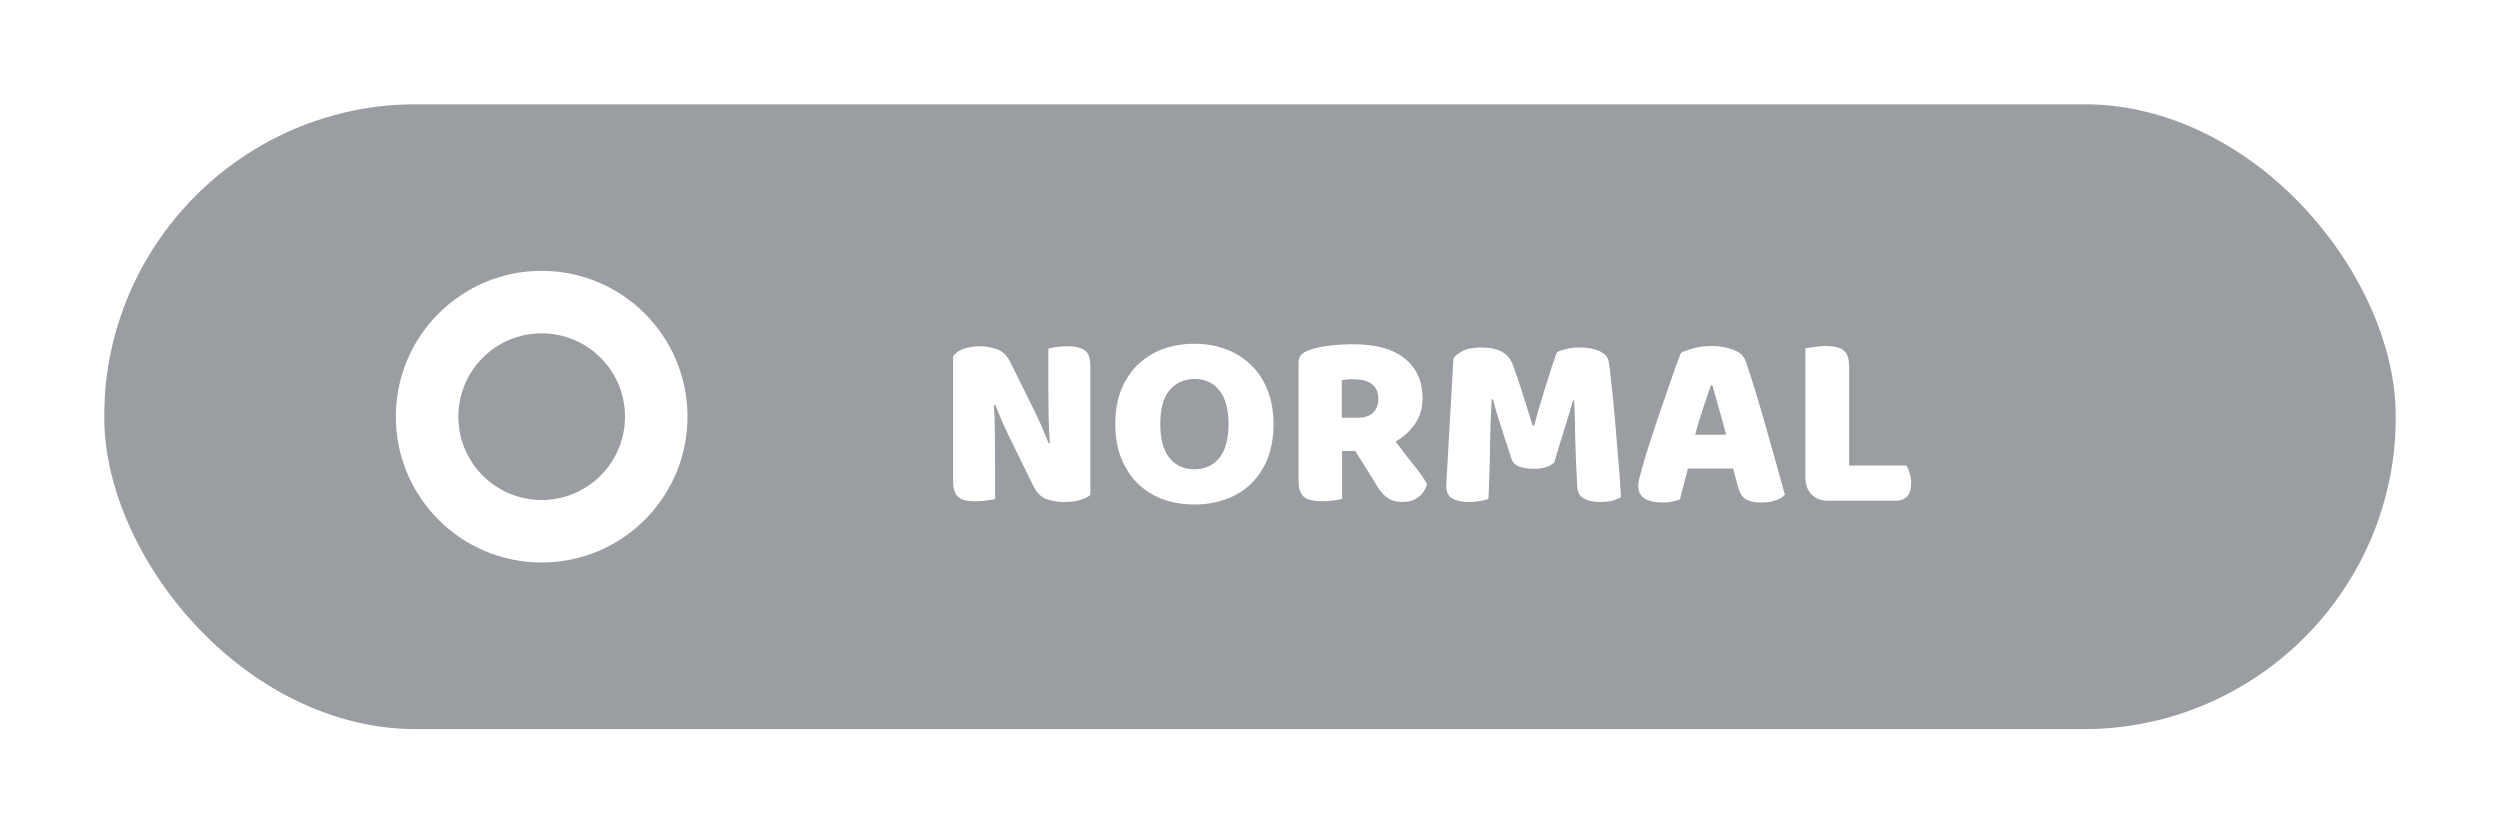 <svg width="120" height="40" viewBox="0 0 120 40" fill="none" xmlns="http://www.w3.org/2000/svg">
<g clip-path="url(#clip0_8_1225)">
<g filter="url(#filter0_d_8_1225)">
<rect x="5" y="5" width="110" height="30" rx="15" fill="#9A9DA1"/>
</g>
<path d="M52.337 23.748C52.225 23.86 52.061 23.944 51.845 24C51.637 24.064 51.385 24.096 51.089 24.096C50.793 24.096 50.513 24.052 50.249 23.964C49.985 23.876 49.769 23.664 49.601 23.328L48.413 20.904C48.293 20.656 48.185 20.424 48.089 20.208C47.993 19.984 47.889 19.728 47.777 19.44L47.705 19.452C47.737 19.884 47.753 20.324 47.753 20.772C47.761 21.22 47.765 21.66 47.765 22.092V23.952C47.677 23.976 47.541 24 47.357 24.024C47.181 24.048 47.005 24.06 46.829 24.06C46.653 24.06 46.497 24.048 46.361 24.024C46.225 24 46.113 23.952 46.025 23.88C45.937 23.808 45.869 23.712 45.821 23.592C45.773 23.464 45.749 23.3 45.749 23.1V17.1C45.861 16.94 46.033 16.82 46.265 16.74C46.497 16.66 46.745 16.62 47.009 16.62C47.305 16.62 47.585 16.668 47.849 16.764C48.121 16.852 48.337 17.06 48.497 17.388L49.697 19.812C49.817 20.06 49.925 20.296 50.021 20.52C50.117 20.736 50.221 20.988 50.333 21.276L50.393 21.264C50.361 20.832 50.341 20.4 50.333 19.968C50.325 19.536 50.321 19.104 50.321 18.672V16.728C50.409 16.704 50.541 16.68 50.717 16.656C50.901 16.632 51.081 16.62 51.257 16.62C51.609 16.62 51.877 16.684 52.061 16.812C52.245 16.932 52.337 17.188 52.337 17.58V23.748ZM53.533 20.352C53.533 19.728 53.629 19.176 53.821 18.696C54.021 18.216 54.289 17.816 54.625 17.496C54.969 17.168 55.369 16.92 55.825 16.752C56.289 16.584 56.789 16.5 57.325 16.5C57.861 16.5 58.357 16.584 58.813 16.752C59.277 16.92 59.681 17.168 60.025 17.496C60.369 17.816 60.637 18.216 60.829 18.696C61.029 19.176 61.129 19.728 61.129 20.352C61.129 20.976 61.033 21.532 60.841 22.02C60.649 22.5 60.381 22.904 60.037 23.232C59.701 23.552 59.301 23.796 58.837 23.964C58.373 24.132 57.869 24.216 57.325 24.216C56.781 24.216 56.277 24.132 55.813 23.964C55.349 23.788 54.949 23.536 54.613 23.208C54.277 22.88 54.013 22.476 53.821 21.996C53.629 21.516 53.533 20.968 53.533 20.352ZM55.693 20.352C55.693 21.08 55.841 21.624 56.137 21.984C56.433 22.344 56.829 22.524 57.325 22.524C57.829 22.524 58.229 22.344 58.525 21.984C58.821 21.624 58.969 21.08 58.969 20.352C58.969 19.632 58.821 19.092 58.525 18.732C58.237 18.372 57.841 18.192 57.337 18.192C56.841 18.192 56.441 18.372 56.137 18.732C55.841 19.084 55.693 19.624 55.693 20.352ZM64.419 21.648V23.952C64.331 23.976 64.191 24 63.999 24.024C63.815 24.048 63.631 24.06 63.447 24.06C63.263 24.06 63.099 24.044 62.955 24.012C62.819 23.988 62.703 23.94 62.607 23.868C62.519 23.796 62.451 23.696 62.403 23.568C62.355 23.44 62.331 23.272 62.331 23.064V17.412C62.331 17.244 62.375 17.116 62.463 17.028C62.559 16.932 62.687 16.856 62.847 16.8C63.119 16.704 63.435 16.636 63.795 16.596C64.155 16.548 64.539 16.524 64.947 16.524C66.051 16.524 66.883 16.756 67.443 17.22C68.003 17.684 68.283 18.312 68.283 19.104C68.283 19.6 68.155 20.024 67.899 20.376C67.643 20.728 67.339 21 66.987 21.192C67.275 21.584 67.559 21.952 67.839 22.296C68.119 22.64 68.339 22.952 68.499 23.232C68.419 23.512 68.271 23.728 68.055 23.88C67.847 24.024 67.611 24.096 67.347 24.096C67.171 24.096 67.019 24.076 66.891 24.036C66.763 23.996 66.651 23.94 66.555 23.868C66.459 23.796 66.371 23.708 66.291 23.604C66.211 23.5 66.135 23.388 66.063 23.268L65.055 21.648H64.419ZM65.175 20.052C65.479 20.052 65.719 19.976 65.895 19.824C66.071 19.664 66.159 19.432 66.159 19.128C66.159 18.824 66.059 18.596 65.859 18.444C65.667 18.284 65.359 18.204 64.935 18.204C64.815 18.204 64.719 18.208 64.647 18.216C64.575 18.224 64.495 18.236 64.407 18.252V20.052H65.175ZM74.601 22.212C74.497 22.3 74.361 22.372 74.193 22.428C74.033 22.476 73.845 22.5 73.629 22.5C73.341 22.5 73.101 22.464 72.909 22.392C72.725 22.32 72.605 22.196 72.549 22.02C72.325 21.316 72.141 20.748 71.997 20.316C71.853 19.876 71.741 19.492 71.661 19.164H71.601C71.577 19.636 71.557 20.068 71.541 20.46C71.533 20.844 71.525 21.22 71.517 21.588C71.517 21.956 71.509 22.328 71.493 22.704C71.485 23.08 71.469 23.496 71.445 23.952C71.341 23.992 71.205 24.024 71.037 24.048C70.869 24.08 70.701 24.096 70.533 24.096C70.181 24.096 69.905 24.04 69.705 23.928C69.513 23.816 69.417 23.612 69.417 23.316L69.765 17.196C69.829 17.092 69.969 16.98 70.185 16.86C70.401 16.74 70.705 16.68 71.097 16.68C71.521 16.68 71.853 16.748 72.093 16.884C72.333 17.012 72.509 17.224 72.621 17.52C72.693 17.712 72.769 17.932 72.849 18.18C72.937 18.428 73.021 18.684 73.101 18.948C73.189 19.212 73.273 19.476 73.353 19.74C73.433 19.996 73.505 20.228 73.569 20.436H73.629C73.821 19.764 74.013 19.116 74.205 18.492C74.397 17.86 74.573 17.332 74.733 16.908C74.853 16.844 75.005 16.792 75.189 16.752C75.381 16.704 75.593 16.68 75.825 16.68C76.217 16.68 76.537 16.74 76.785 16.86C77.033 16.972 77.177 17.136 77.217 17.352C77.249 17.512 77.281 17.76 77.313 18.096C77.353 18.424 77.393 18.796 77.433 19.212C77.473 19.628 77.513 20.068 77.553 20.532C77.593 20.996 77.629 21.444 77.661 21.876C77.701 22.3 77.733 22.692 77.757 23.052C77.781 23.404 77.797 23.676 77.805 23.868C77.669 23.948 77.525 24.004 77.373 24.036C77.229 24.076 77.041 24.096 76.809 24.096C76.505 24.096 76.249 24.044 76.041 23.94C75.833 23.836 75.721 23.632 75.705 23.328C75.657 22.456 75.625 21.672 75.609 20.976C75.601 20.28 75.585 19.696 75.561 19.224H75.501C75.421 19.536 75.305 19.928 75.153 20.4C75.001 20.872 74.817 21.476 74.601 22.212ZM80.683 16.944C80.82 16.864 81.023 16.788 81.296 16.716C81.576 16.644 81.856 16.608 82.135 16.608C82.535 16.608 82.888 16.668 83.192 16.788C83.504 16.9 83.704 17.08 83.791 17.328C83.936 17.744 84.091 18.228 84.26 18.78C84.427 19.332 84.596 19.904 84.763 20.496C84.931 21.08 85.096 21.66 85.255 22.236C85.415 22.804 85.555 23.308 85.675 23.748C85.579 23.86 85.436 23.948 85.243 24.012C85.052 24.084 84.823 24.12 84.559 24.12C84.368 24.12 84.204 24.104 84.067 24.072C83.939 24.04 83.832 23.992 83.743 23.928C83.663 23.864 83.596 23.78 83.54 23.676C83.492 23.572 83.448 23.452 83.407 23.316L83.192 22.488H81.019C80.956 22.728 80.891 22.976 80.828 23.232C80.763 23.488 80.7 23.736 80.635 23.976C80.523 24.016 80.403 24.048 80.275 24.072C80.156 24.104 80.007 24.12 79.832 24.12C79.424 24.12 79.12 24.052 78.919 23.916C78.728 23.772 78.632 23.576 78.632 23.328C78.632 23.216 78.647 23.104 78.68 22.992C78.712 22.88 78.748 22.748 78.787 22.596C78.844 22.38 78.919 22.112 79.016 21.792C79.12 21.472 79.231 21.128 79.352 20.76C79.472 20.384 79.6 20 79.736 19.608C79.871 19.216 79.999 18.848 80.12 18.504C80.24 18.152 80.347 17.84 80.444 17.568C80.547 17.296 80.627 17.088 80.683 16.944ZM82.124 18.492C82.011 18.828 81.883 19.204 81.74 19.62C81.603 20.028 81.48 20.444 81.368 20.868H82.856C82.743 20.436 82.627 20.016 82.507 19.608C82.395 19.192 82.291 18.82 82.195 18.492H82.124ZM87.775 24.036C87.431 24.036 87.159 23.936 86.959 23.736C86.759 23.536 86.659 23.264 86.659 22.92V16.716C86.747 16.7 86.887 16.68 87.079 16.656C87.271 16.624 87.455 16.608 87.631 16.608C87.815 16.608 87.975 16.624 88.111 16.656C88.255 16.68 88.375 16.728 88.471 16.8C88.567 16.872 88.639 16.972 88.687 17.1C88.735 17.228 88.759 17.396 88.759 17.604V22.344H91.507C91.563 22.432 91.615 22.552 91.663 22.704C91.711 22.848 91.735 23 91.735 23.16C91.735 23.48 91.667 23.708 91.531 23.844C91.395 23.972 91.215 24.036 90.991 24.036H87.775Z" fill="white"/>
<path fill-rule="evenodd" clip-rule="evenodd" d="M26 27C29.866 27 33 23.866 33 20C33 16.134 29.866 13 26 13C22.134 13 19 16.134 19 20C19 23.866 22.134 27 26 27ZM26 24C28.209 24 30 22.209 30 20C30 17.791 28.209 16 26 16C23.791 16 22 17.791 22 20C22 22.209 23.791 24 26 24Z" fill="white"/>
</g>
<defs>
<filter id="filter0_d_8_1225" x="-5" y="-5" width="130" height="50" filterUnits="userSpaceOnUse" color-interpolation-filters="sRGB">
<feFlood flood-opacity="0" result="BackgroundImageFix"/>
<feColorMatrix in="SourceAlpha" type="matrix" values="0 0 0 0 0 0 0 0 0 0 0 0 0 0 0 0 0 0 127 0" result="hardAlpha"/>
<feOffset/>
<feGaussianBlur stdDeviation="5"/>
<feColorMatrix type="matrix" values="0 0 0 0 0.604 0 0 0 0 0.616 0 0 0 0 0.631 0 0 0 0.7 0"/>
<feBlend mode="normal" in2="BackgroundImageFix" result="effect1_dropShadow_8_1225"/>
<feBlend mode="normal" in="SourceGraphic" in2="effect1_dropShadow_8_1225" result="shape"/>
</filter>
<clipPath id="clip0_8_1225">
<rect width="110" height="30" fill="white" transform="translate(5 5)"/>
</clipPath>
</defs>
</svg>
